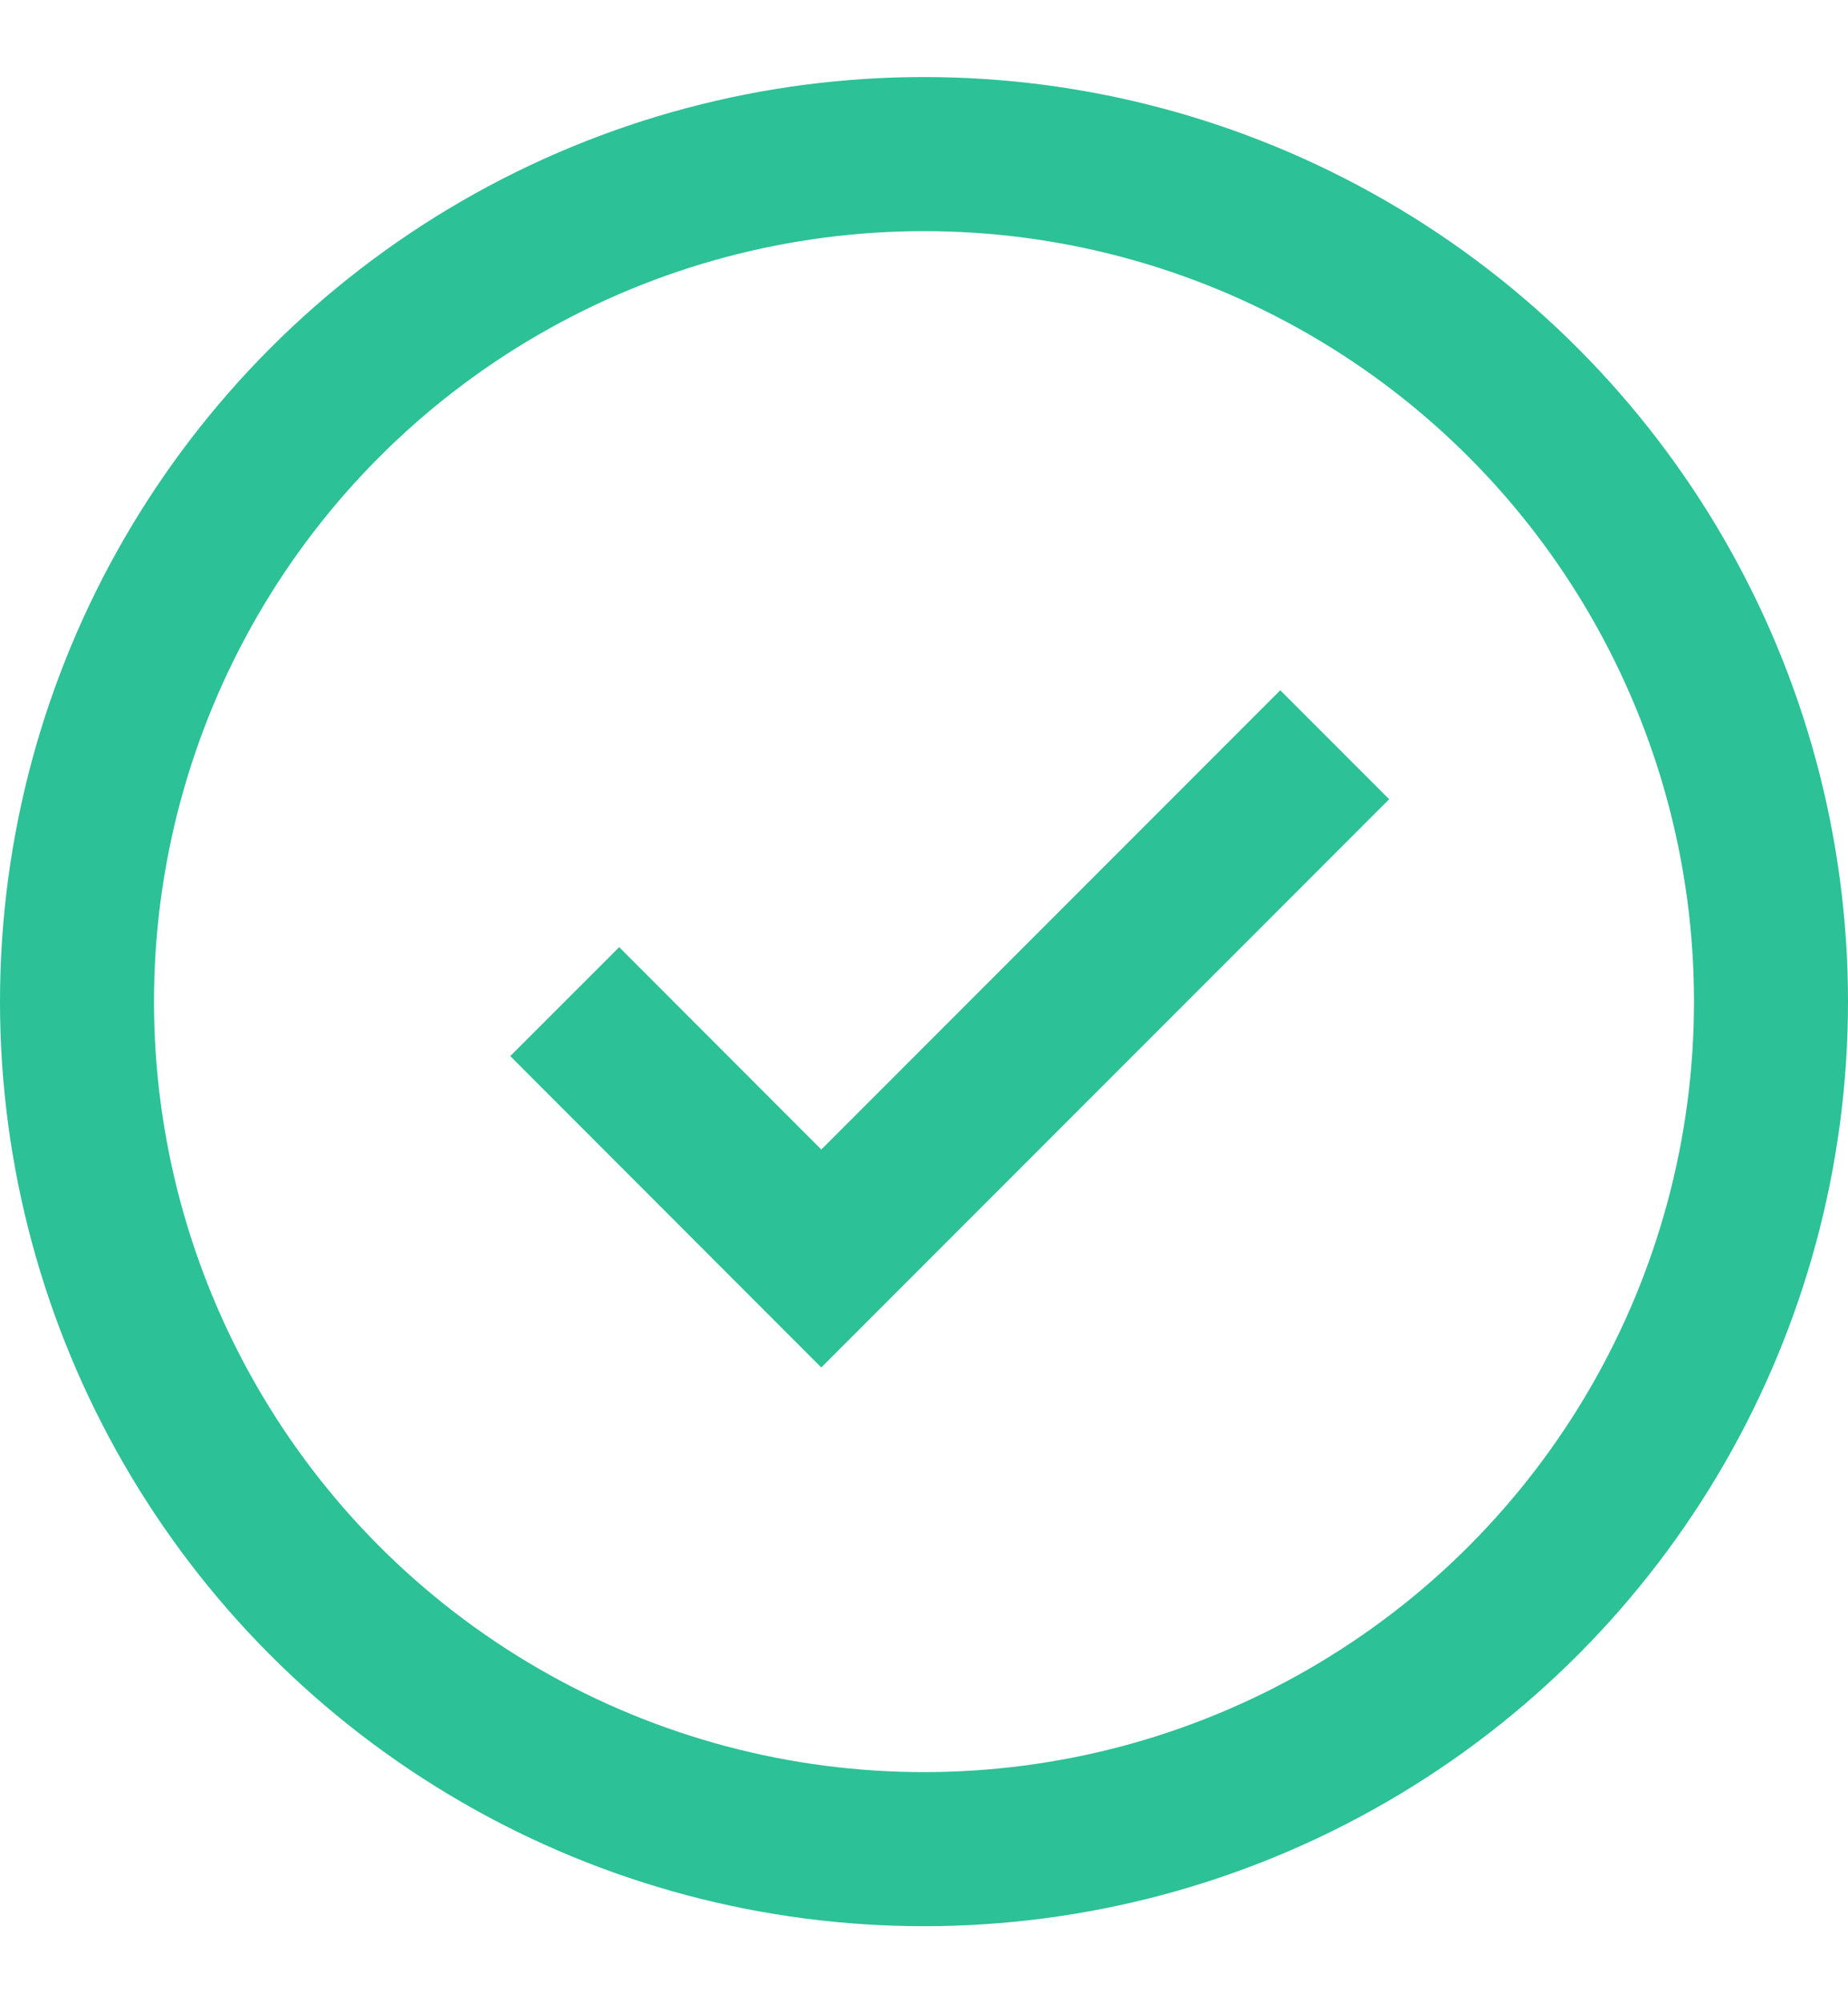 <?xml version="1.0" encoding="UTF-8"?>
<svg width="12px" height="13px" viewBox="0 0 12 13" version="1.1" xmlns="http://www.w3.org/2000/svg" xmlns:xlink="http://www.w3.org/1999/xlink">
    <title>6B1420F7-FAE6-4005-ABE3-F331B4D69DB7</title>
    <defs>
        <rect id="path-1" x="0" y="0" width="1152" height="878" rx="10"></rect>
        <filter x="-2.3%" y="-2.5%" width="104.5%" height="105.9%" filterUnits="objectBoundingBox" id="filter-2">
            <feOffset dx="0" dy="4" in="SourceAlpha" result="shadowOffsetOuter1"></feOffset>
            <feGaussianBlur stdDeviation="8" in="shadowOffsetOuter1" result="shadowBlurOuter1"></feGaussianBlur>
            <feColorMatrix values="0 0 0 0 0.604   0 0 0 0 0.651   0 0 0 0 0.698  0 0 0 0.15 0" type="matrix" in="shadowBlurOuter1"></feColorMatrix>
        </filter>
    </defs>
    <g id="Admin" stroke="none" stroke-width="1" fill="none" fill-rule="evenodd">
        <g id="orders" transform="translate(-438, -666)">
            <rect id="Rectangle" fill="#EBF4FE" x="0" y="0" width="1440" height="1160"></rect>
            <g id="table" transform="translate(224, 202)">
                <g id="Rectangle">
                    <use fill="black" fill-opacity="1" filter="url(#filter-2)" xlink:href="#path-1"></use>
                    <use fill="#FFFFFF" fill-rule="evenodd" xlink:href="#path-1"></use>
                </g>
                <g id="1-copy-4" transform="translate(40, 443)" stroke="#2CC197">
                    <g id="Group" transform="translate(174, 21.5)">
                        <circle id="Oval" cx="6" cy="6" r="5.5"></circle>
                        <polyline id="Path-4" points="3.667 6 5.333 7.667 8.667 4.333"></polyline>
                    </g>
                </g>
            </g>
        </g>
    </g>
</svg>